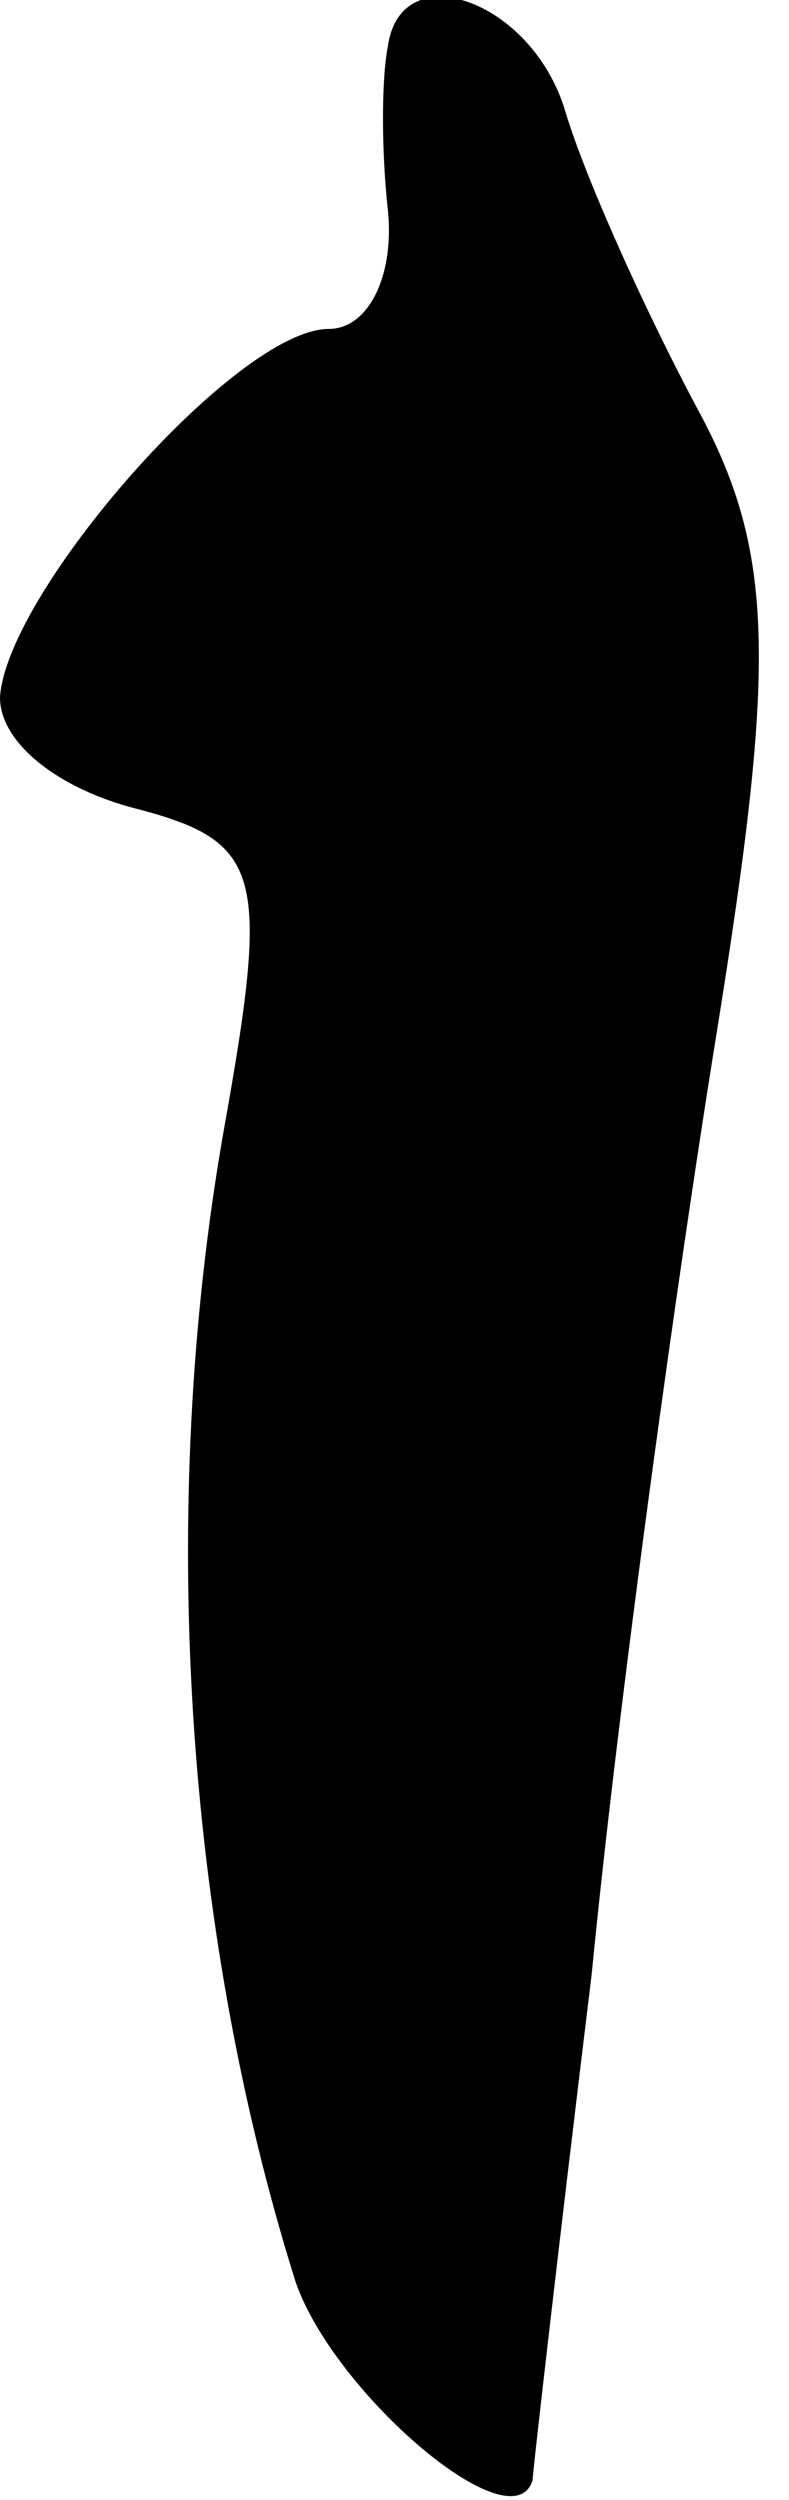 <?xml version="1.0" standalone="no"?>
<!DOCTYPE svg PUBLIC "-//W3C//DTD SVG 20010904//EN"
 "http://www.w3.org/TR/2001/REC-SVG-20010904/DTD/svg10.dtd">
<svg version="1.0" xmlns="http://www.w3.org/2000/svg"
 width="12pt" height="38pt" viewBox="0 0 12 38"
 preserveAspectRatio="xMidYMid meet">
<g transform="translate(0,38) scale(0.1,-0.1)"
fill="#000000" stroke="none">
<path fill="#000000" stroke="none" d="M59 373 c-1 -5 -1 -16 0 -25 1 -10 -3
-18 -9 -18 -14 0 -49 -40 -50 -56 0 -7 9 -14 21 -17 19 -5 20 -10 13 -49 -10
-57 -6 -121 11 -175 6 -17 33 -40 36 -30 0 1 4 36 9 77 4 41 13 106 19 143 9
56 9 73 -3 95 -8 15 -17 35 -20 45 -5 17 -25 24 -27 10z"/>
</g>
</svg>
